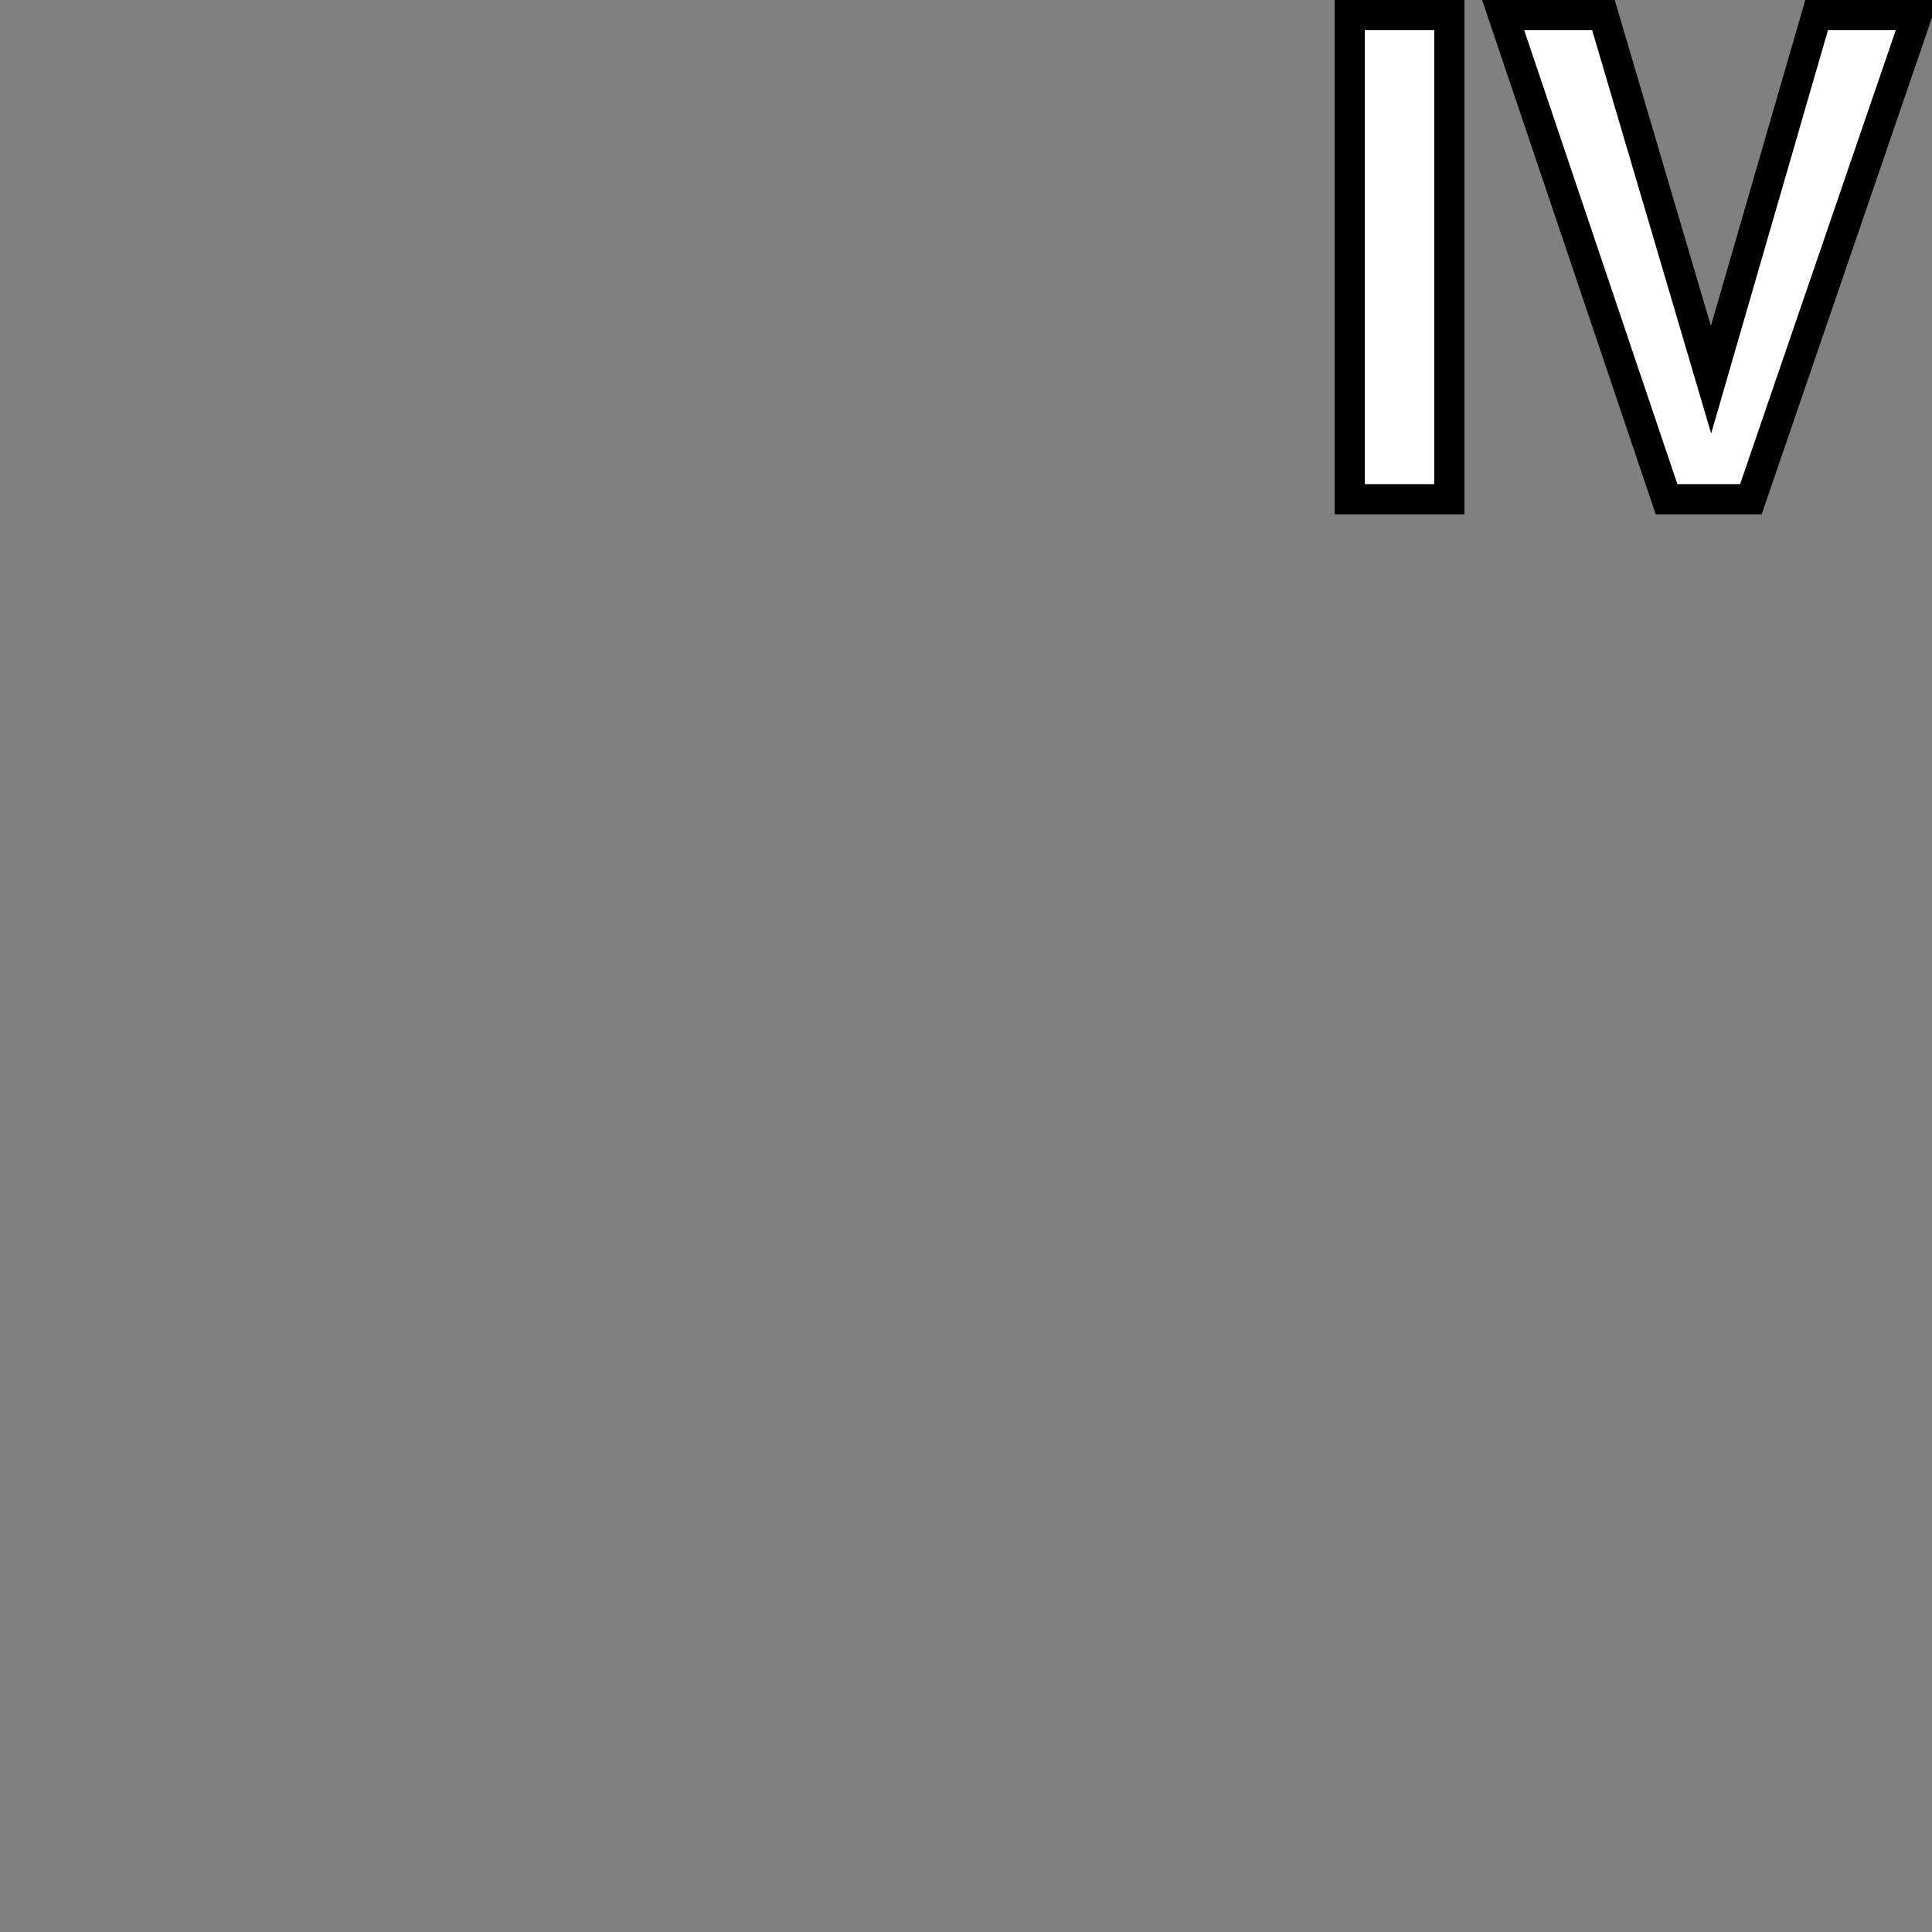 <?xml version="1.0" encoding="UTF-8" standalone="no"?>
<svg
   width="64"
   height="64"
   preserveAspectRatio="xMaxYMin"
   version="1.1"
   viewBox="0 0 64 64"
   id="svg1"
   xmlns="http://www.w3.org/2000/svg"
   xmlns:svg="http://www.w3.org/2000/svg">
  <rect x="0" y="0" width="64" height="64" fill="#808080" stroke="none"/>
  <defs
     id="defs1" />
  <path
     d="m 48.012,0.5 h -3.3 V 16.538 h 3.3 z m 9.988,16.038 5.5,-16.038 h -3.322 l -3.498,12.078 -3.564,-12.078 h -3.322 l 5.412,16.038 z"
     id="val"
     style="font-weight:bold;font-size:22px;font-family:'Nimbus Sans';text-anchor:end;fill:#ffffff;stroke:#000000"
     aria-label="IV" />
</svg>
